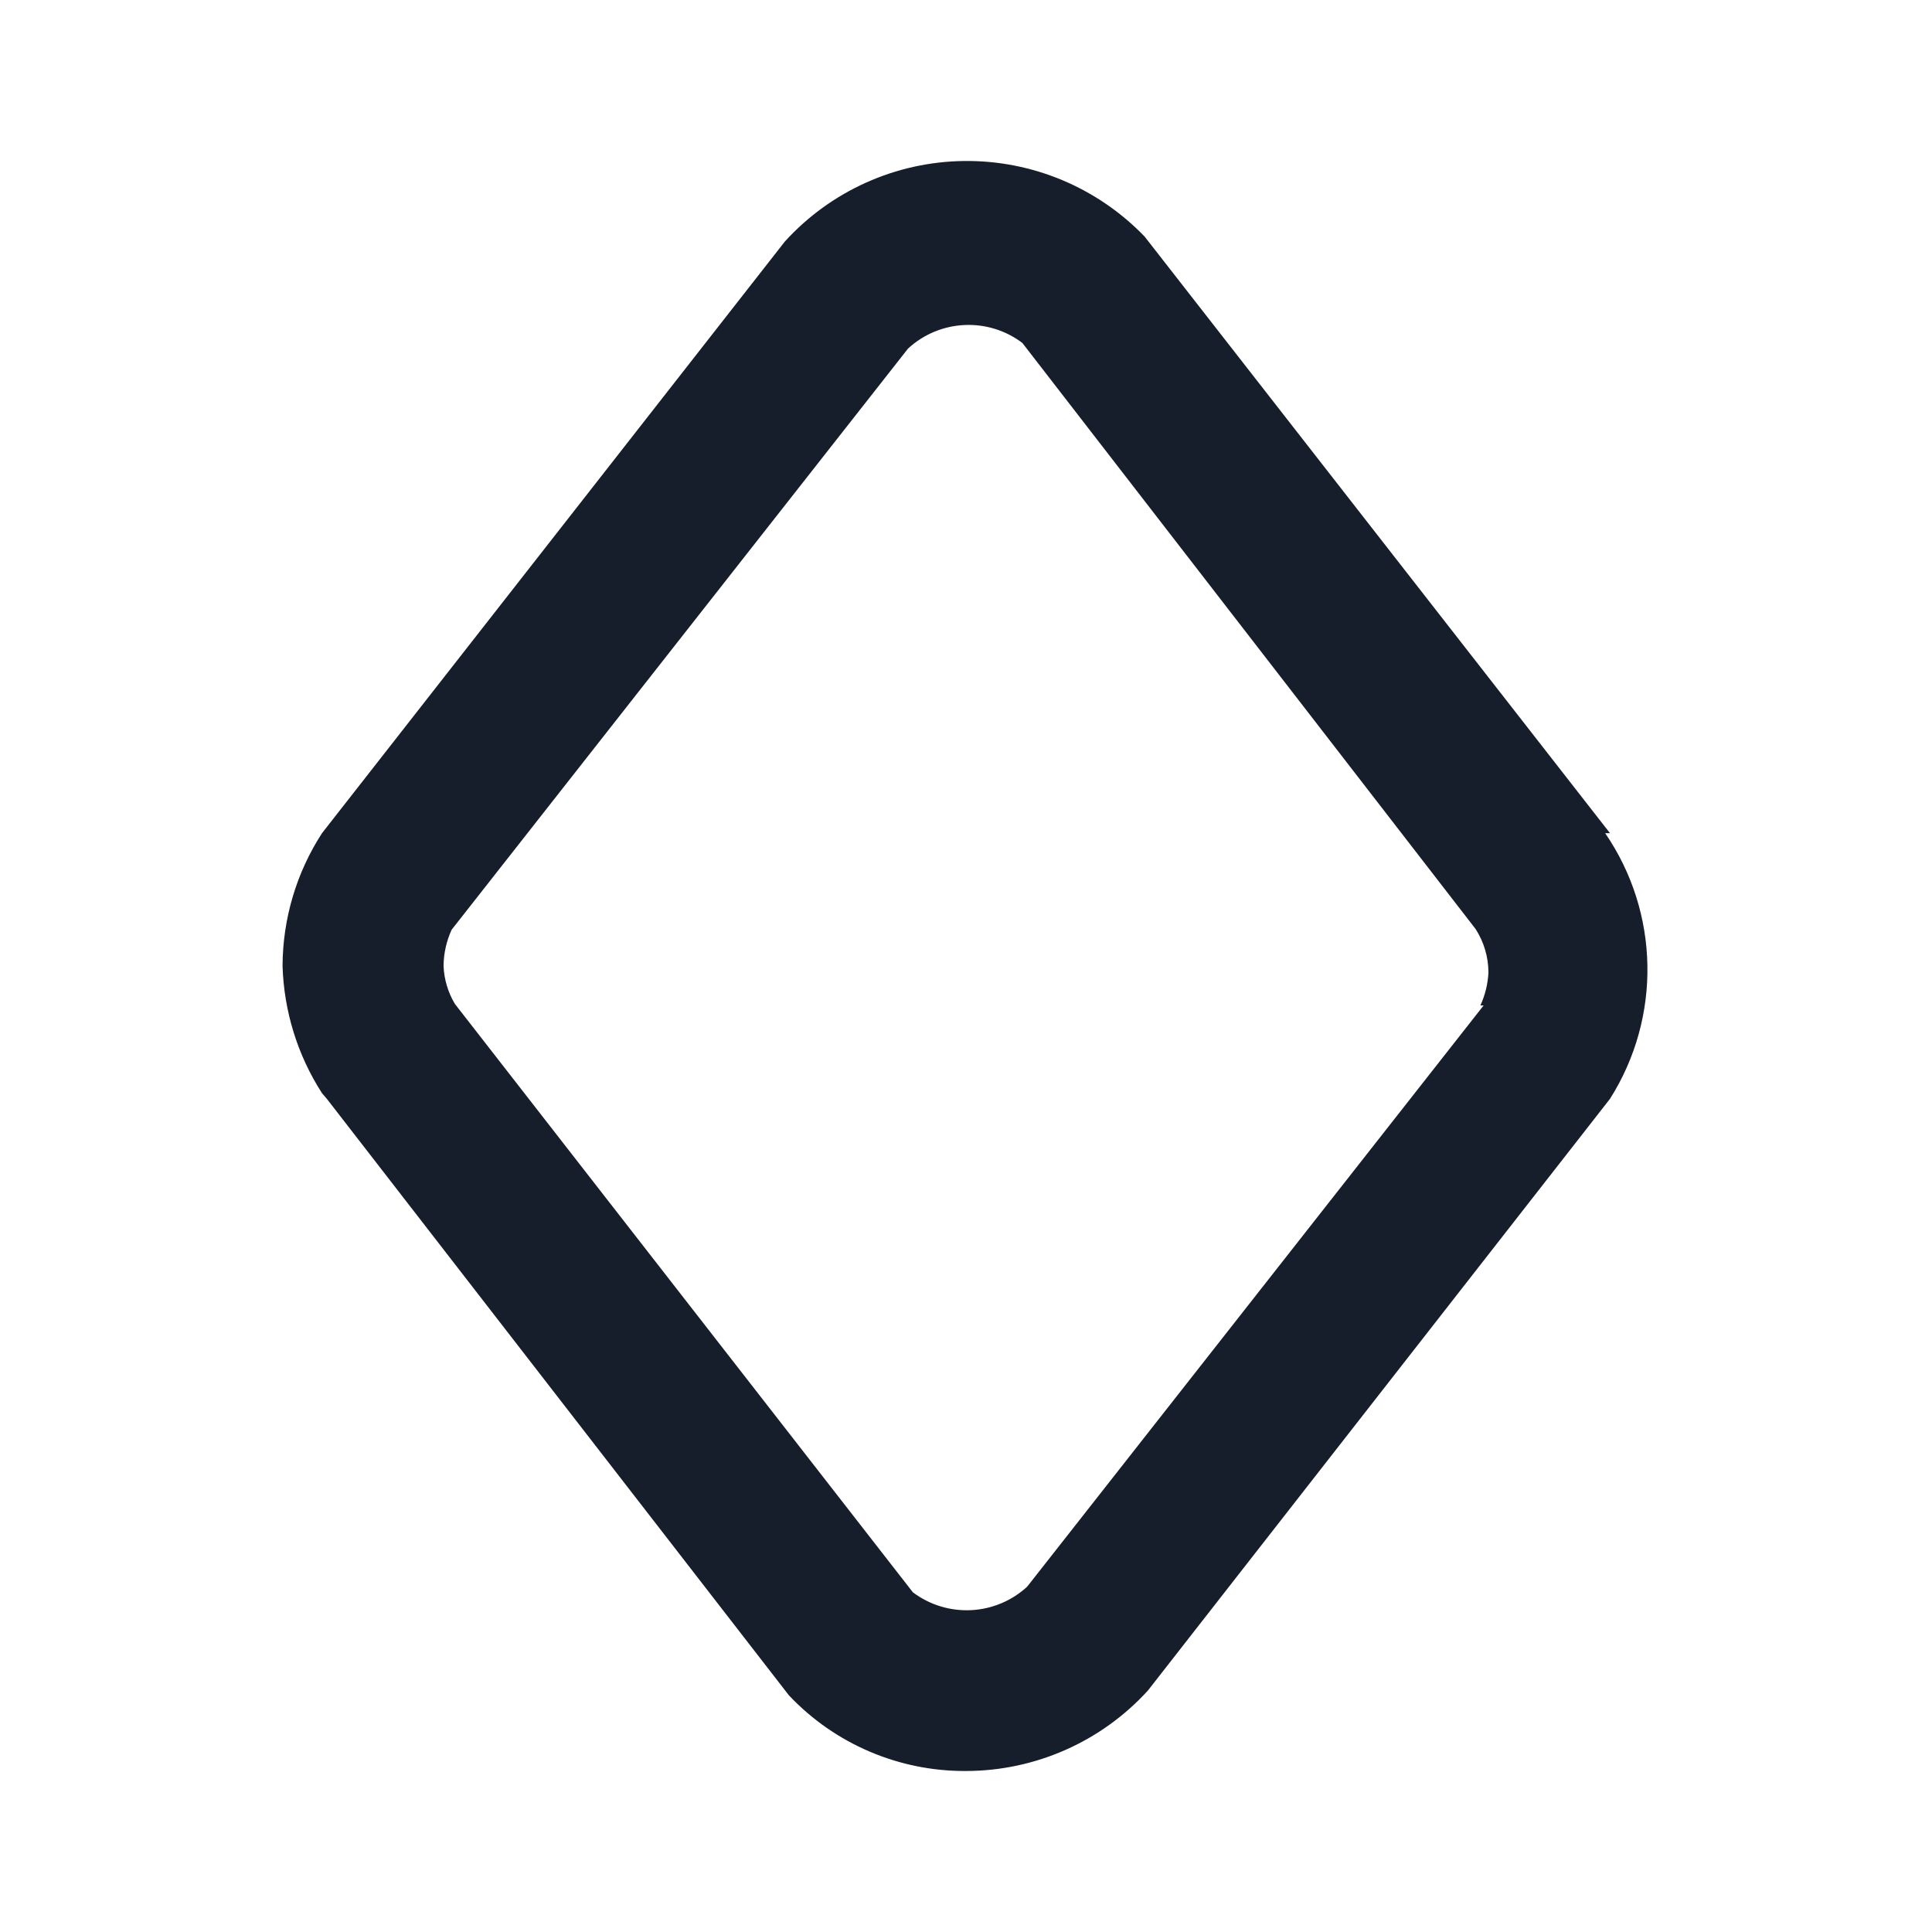 <svg width="24" height="24" viewBox="0 0 24 24" fill="none" xmlns="http://www.w3.org/2000/svg">
<path fill-rule="evenodd" clip-rule="evenodd" d="M20 10.35L14.22 2.94C13.633 2.329 12.819 1.989 11.972 2C11.125 2.011 10.32 2.373 9.75 3L4 10.35C3.682 10.841 3.512 11.414 3.51 12C3.527 12.561 3.696 13.108 4 13.58L4.06 13.65L9.8 21.06C10.371 21.665 11.168 22.005 12 22C12.86 21.999 13.681 21.636 14.26 21L20 13.65C20.641 12.637 20.618 11.339 19.94 10.35H20ZM18.43 12.49L12.76 19.71C12.366 20.073 11.768 20.102 11.34 19.78L5.65 12.47C5.565 12.327 5.517 12.166 5.51 12C5.511 11.845 5.546 11.691 5.61 11.55L11.28 4.33C11.674 3.967 12.272 3.937 12.7 4.26L18.33 11.54C18.434 11.701 18.489 11.888 18.49 12.08C18.483 12.222 18.449 12.361 18.39 12.49H18.43Z" fill="#171E2B"/>
</svg>
